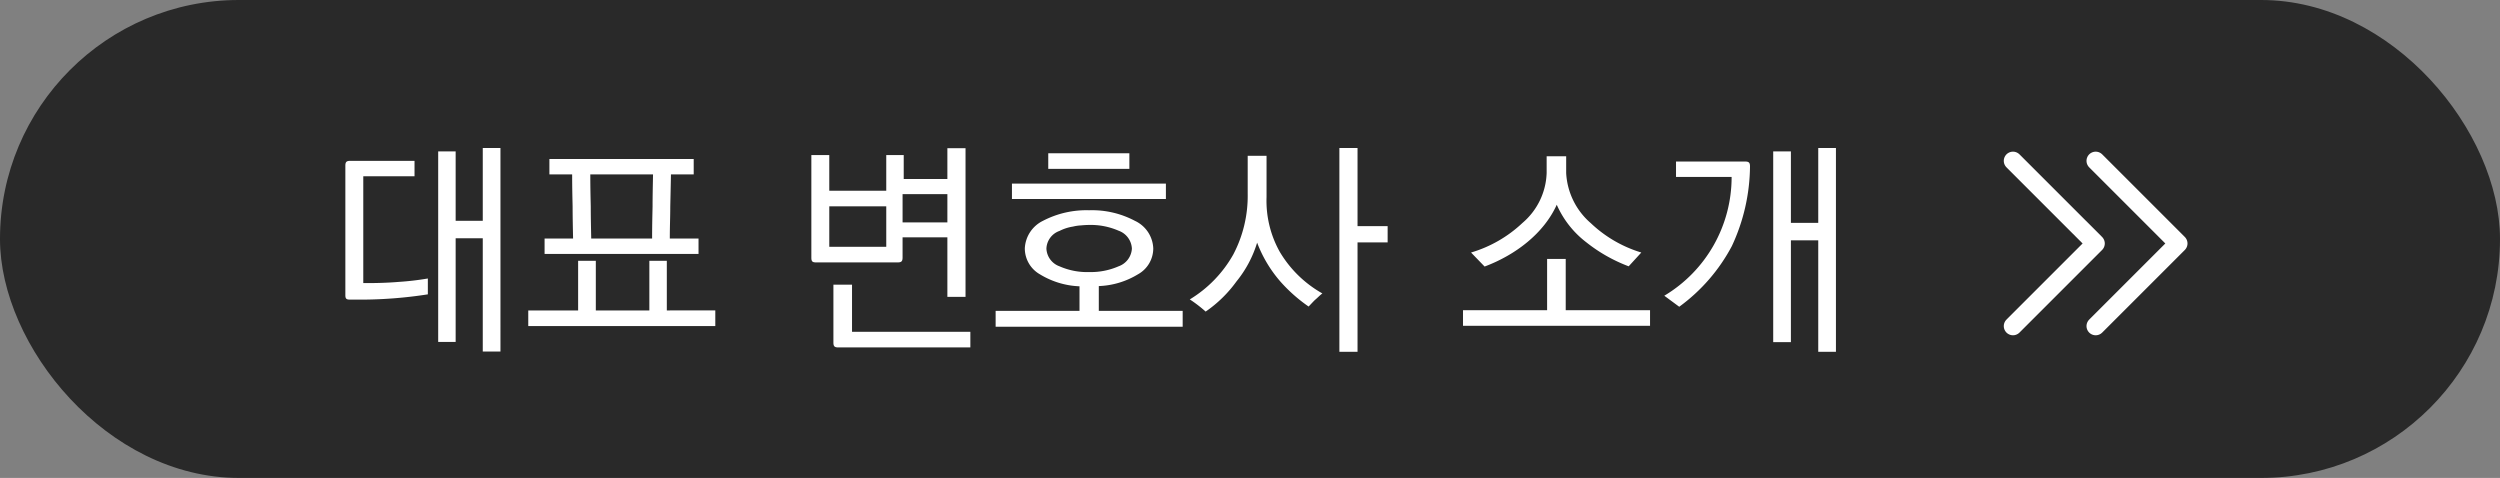 <svg xmlns="http://www.w3.org/2000/svg" width="272" height="52" viewBox="0 0 272 52"><rect x="0" y="0" width="272" height="52" fill="#808080" stroke="none"/><g transform="translate(-308 -4521)"><rect width="272" height="52" rx="26" transform="translate(308 4521)" opacity="0.68"/><g transform="translate(-90)"><g transform="translate(-364 3384)"><path d="M11.55-4.7a31.219,31.219,0,0,1-3.225.375C7.125-4.225,5.9-4.2,5-4.2H4.525V-15.825H10.1V-17.5h-7c-.4,0-.525.125-.525.525V-2.9c0,.4.1.5.525.5H4.275a47.72,47.72,0,0,0,7.275-.575Zm7.9-14.2H17.525v7.925h-2.95v-7.55h-1.9V2.2h1.9V-9.075h2.95V3.25H19.45Zm9.875,9.85c-.025-1.275-.05-2.375-.05-3.475-.025-1.1-.05-2.2-.05-3.5H36.05c-.025,1.3-.05,2.4-.05,3.5-.025,1.1-.05,2.2-.05,3.475Zm13.5,7.825H37.55v-5.4h-1.9v5.4H29.825v-5.4H27.9v5.4H22.475v1.7h20.35ZM41-9.05H37.875c0-1.275.05-2.375.05-3.475.025-1.1.05-2.2.075-3.5h2.475V-17.7h-15.7v1.675H27.25c0,1.3.025,2.4.05,3.5,0,1.1.025,2.2.05,3.475h-3.1v1.675H41Zm14.225.9v-4.4h6.2v4.4ZM70.05-18.875H68.075v3.35h-4.75v-2.6h-1.9v3.875h-6.2v-3.875h-1.95v11.15c0,.4.1.525.5.525h8.9c.4,0,.525-.125.525-.525v-2.2h4.875V-2.7H70.05ZM63.2-10.8v-3.075h4.875V-10.8ZM70.575,1.1H57.7V-4.025H55.675v6.3c0,.4.125.525.525.525H70.575Zm23.1-2.275H84.55v-2.7A8.8,8.8,0,0,0,88.8-5.15a3.223,3.223,0,0,0,1.675-2.825,3.45,3.45,0,0,0-2-3,9.959,9.959,0,0,0-4.975-1.15,10.231,10.231,0,0,0-5.025,1.15,3.517,3.517,0,0,0-1.975,3A3.249,3.249,0,0,0,78.15-5.15a8.908,8.908,0,0,0,4.3,1.3v2.675H73.325V.55h20.35ZM81.75-10.35a4.7,4.7,0,0,1,.825-.125c.3-.025.6-.05.925-.05a7.537,7.537,0,0,1,3.2.625,2.179,2.179,0,0,1,1.45,1.95A2.174,2.174,0,0,1,86.7-6.025a7.537,7.537,0,0,1-3.2.625,7.423,7.423,0,0,1-3.225-.625A2.147,2.147,0,0,1,78.85-7.95a2.121,2.121,0,0,1,1.425-1.925A4.871,4.871,0,0,1,81.75-10.35Zm6.125-7.975H79.05v1.7h8.825Zm3.975,3.3H75.1v1.675H91.85ZM102.8-18.05h-2.05v4.15a13.7,13.7,0,0,1-1.575,6.6A13.369,13.369,0,0,1,94.45-2.425,14.781,14.781,0,0,1,96.175-1.1a13.712,13.712,0,0,0,3.35-3.275,12.361,12.361,0,0,0,2.25-4.225A13.958,13.958,0,0,0,104.3-4.375a16.955,16.955,0,0,0,3.075,2.725c.175-.175.4-.425.675-.7.275-.225.55-.525.825-.725a12.51,12.51,0,0,1-4.65-4.55A11.372,11.372,0,0,1,102.8-13.55Zm9.9,9.425h3.275V-10.4H112.7v-8.5h-1.975V3.275H112.7Zm30.875,1.1a13.76,13.76,0,0,1-5.5-3.2,7.72,7.72,0,0,1-2.675-5.45V-18h-2.125v1.825a7.432,7.432,0,0,1-2.625,5.425,13.878,13.878,0,0,1-5.6,3.225L126.525-6c3.4-1.275,6.45-3.625,7.85-6.725a10.421,10.421,0,0,0,3.2,4.075A17.078,17.078,0,0,0,142.2-6.025Zm.95,6.275H135.35V-6.825h-2.025V-1.25h-9.15V.45h20.35Zm3.175-.375a19.369,19.369,0,0,0,5.725-6.6A20.825,20.825,0,0,0,155.4-16.9c0-.4-.125-.525-.525-.525H147.35v1.675h6.05a15.029,15.029,0,0,1-7.325,12.925ZM164.75-18.9h-1.925v8.15H159.85v-7.775h-1.925V2.225h1.925V-8.85h2.975V3.275h1.925Z" transform="translate(797 1172)" fill="#fff"/></g><path d="M1437.011,1229.627l8.99,8.989-8.99,8.989" transform="translate(-811 3308.873)" fill="none" stroke="#fff" stroke-linecap="round" stroke-linejoin="round" stroke-width="2"/><path d="M1437.011,1229.627l8.99,8.989-8.99,8.989" transform="translate(-820 3308.873)" fill="none" stroke="#fff" stroke-linecap="round" stroke-linejoin="round" stroke-width="2"/></g></g></svg>
